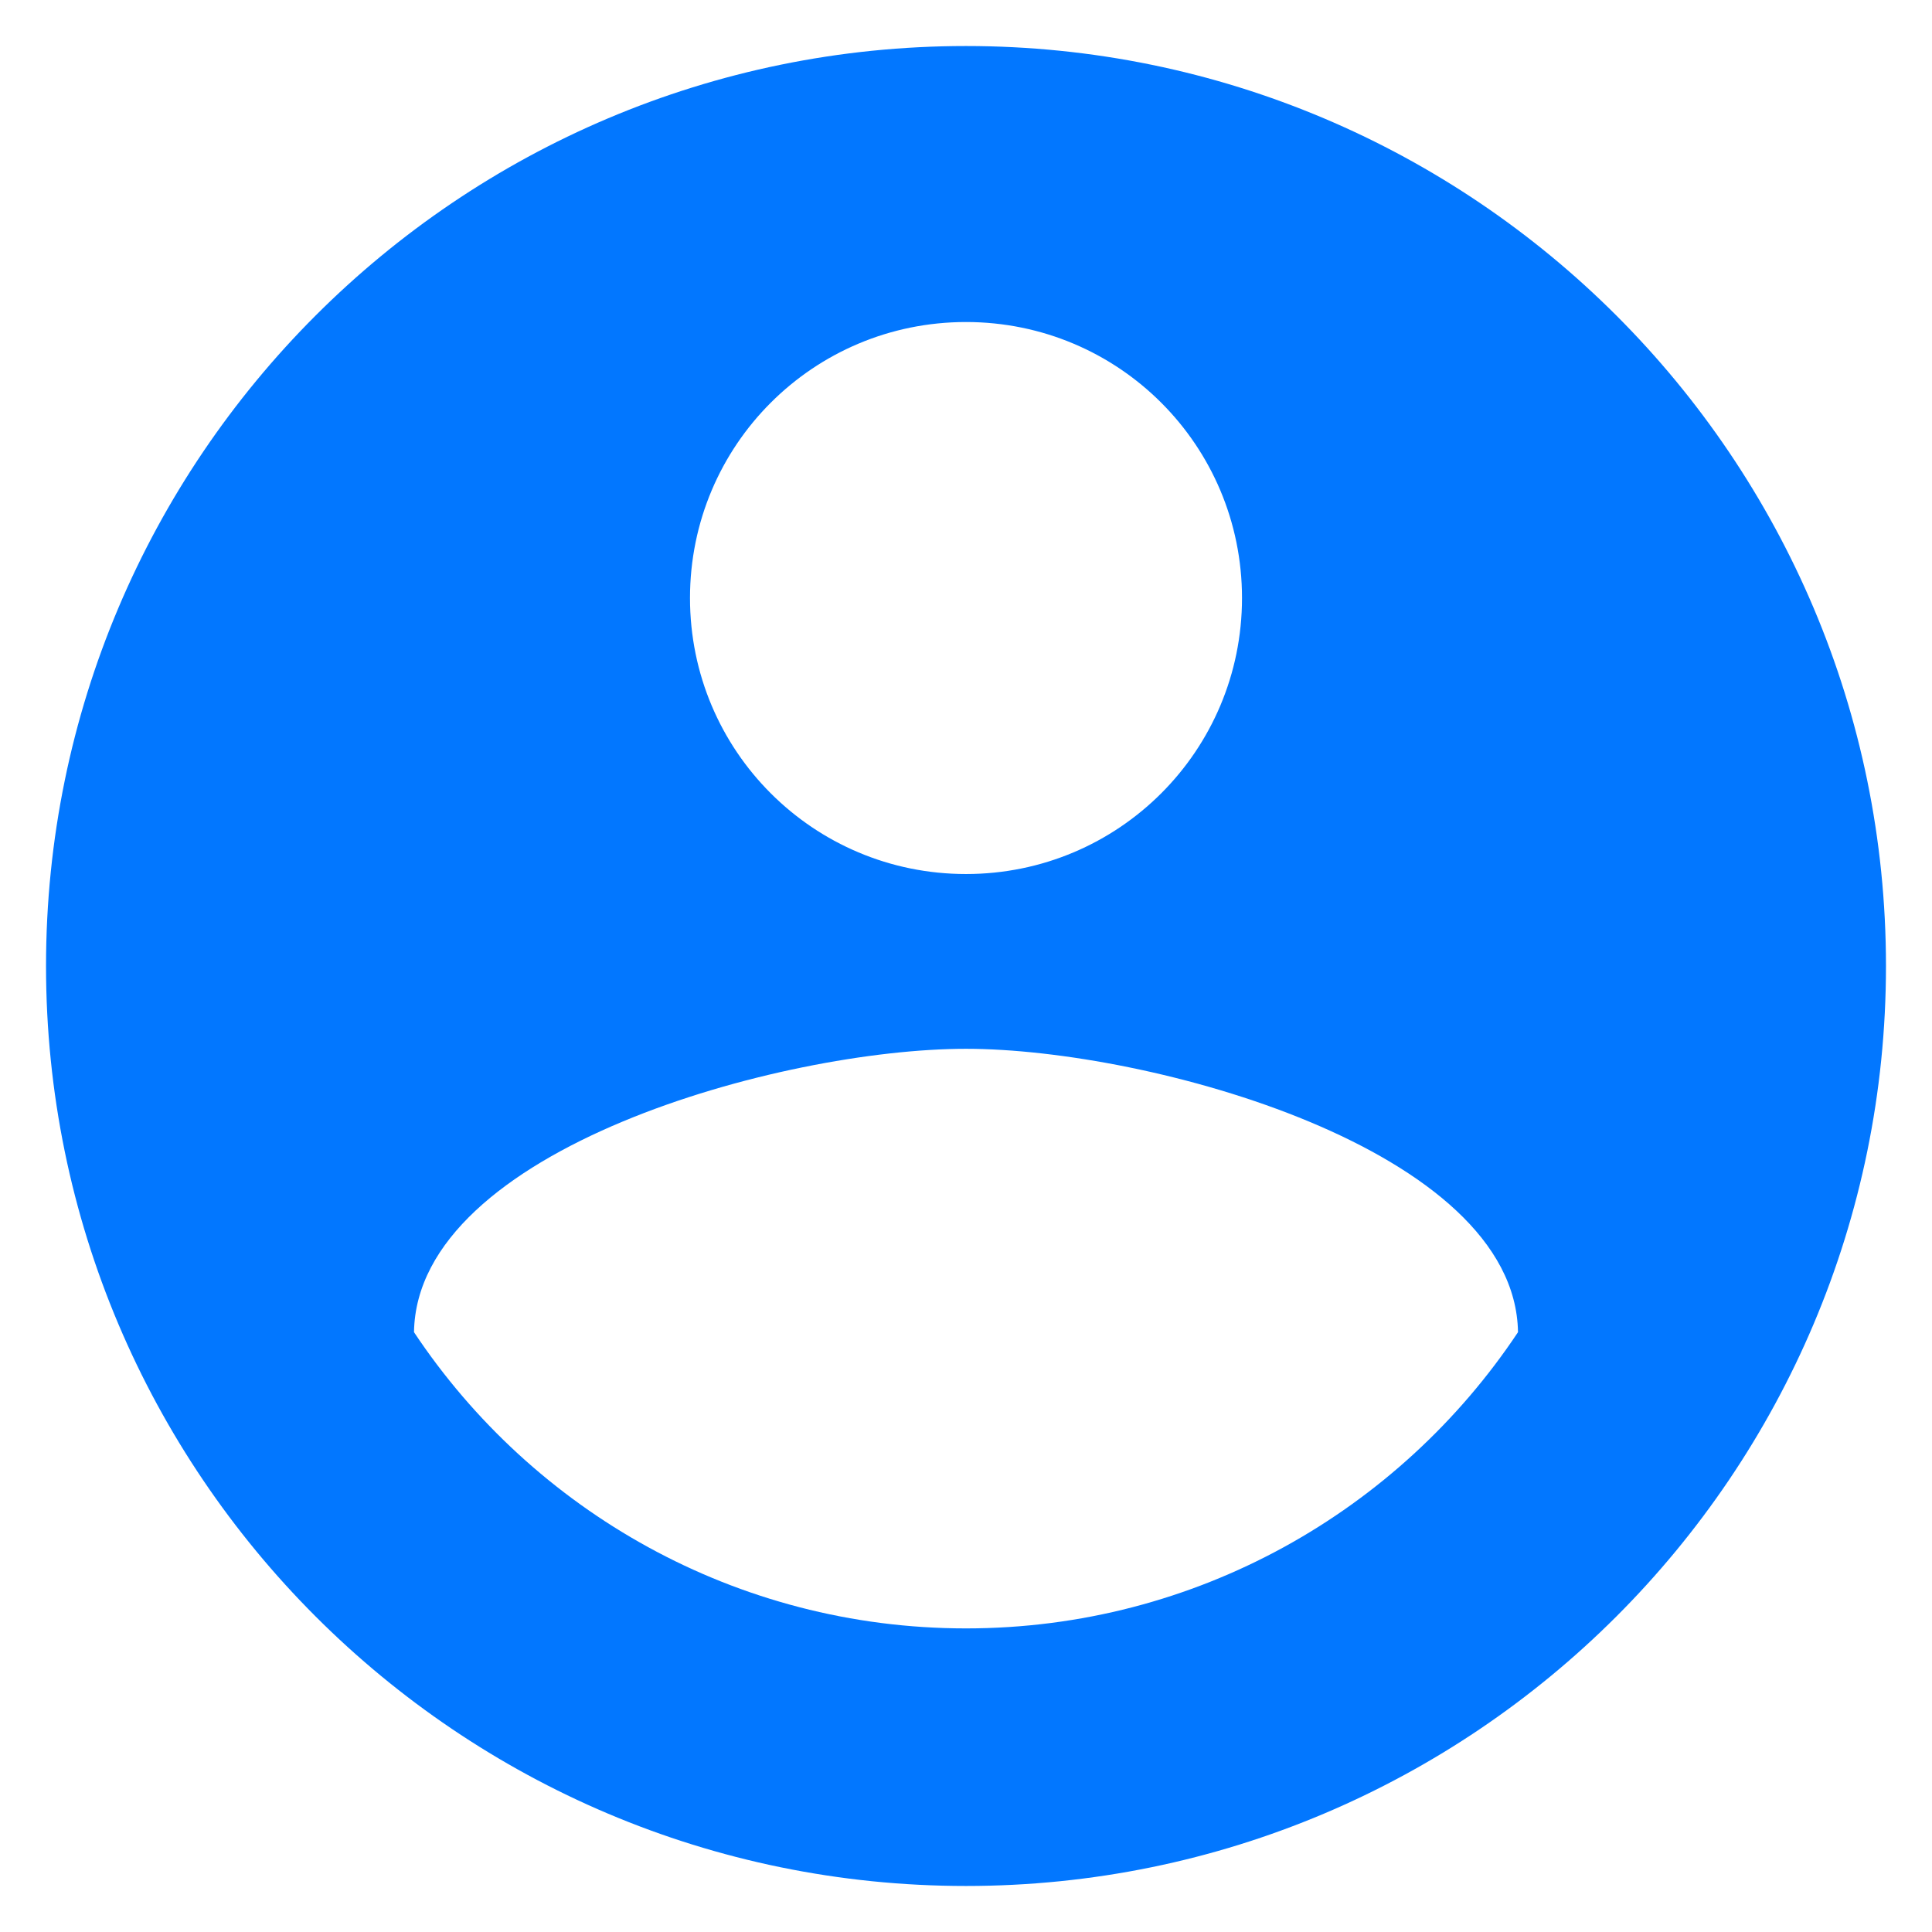 <svg xmlns="http://www.w3.org/2000/svg" width="28" height="28" viewBox="0 0 28 28">
    <g fill="none" fill-rule="evenodd">
        <path fill="#0277FF" fill-rule="nonzero" d="M16 2.667C8.64 2.667 2.667 8.64 2.667 16S8.64 29.333 16 29.333 29.333 23.36 29.333 16 23.36 2.667 16 2.667zm0 4c2.213 0 4 1.786 4 4 0 2.213-1.787 4-4 4s-4-1.787-4-4c0-2.214 1.787-4 4-4zM16 25.6c-3.333 0-6.28-1.707-8-4.293.04-2.654 5.333-4.107 8-4.107 2.653 0 7.96 1.453 8 4.107-1.72 2.586-4.667 4.293-8 4.293z" transform="translate(-2 -2)"/>
        <path d="M0 0L32 0 32 32 0 32z" transform="translate(-2 -2)"/>
    </g>
</svg>
